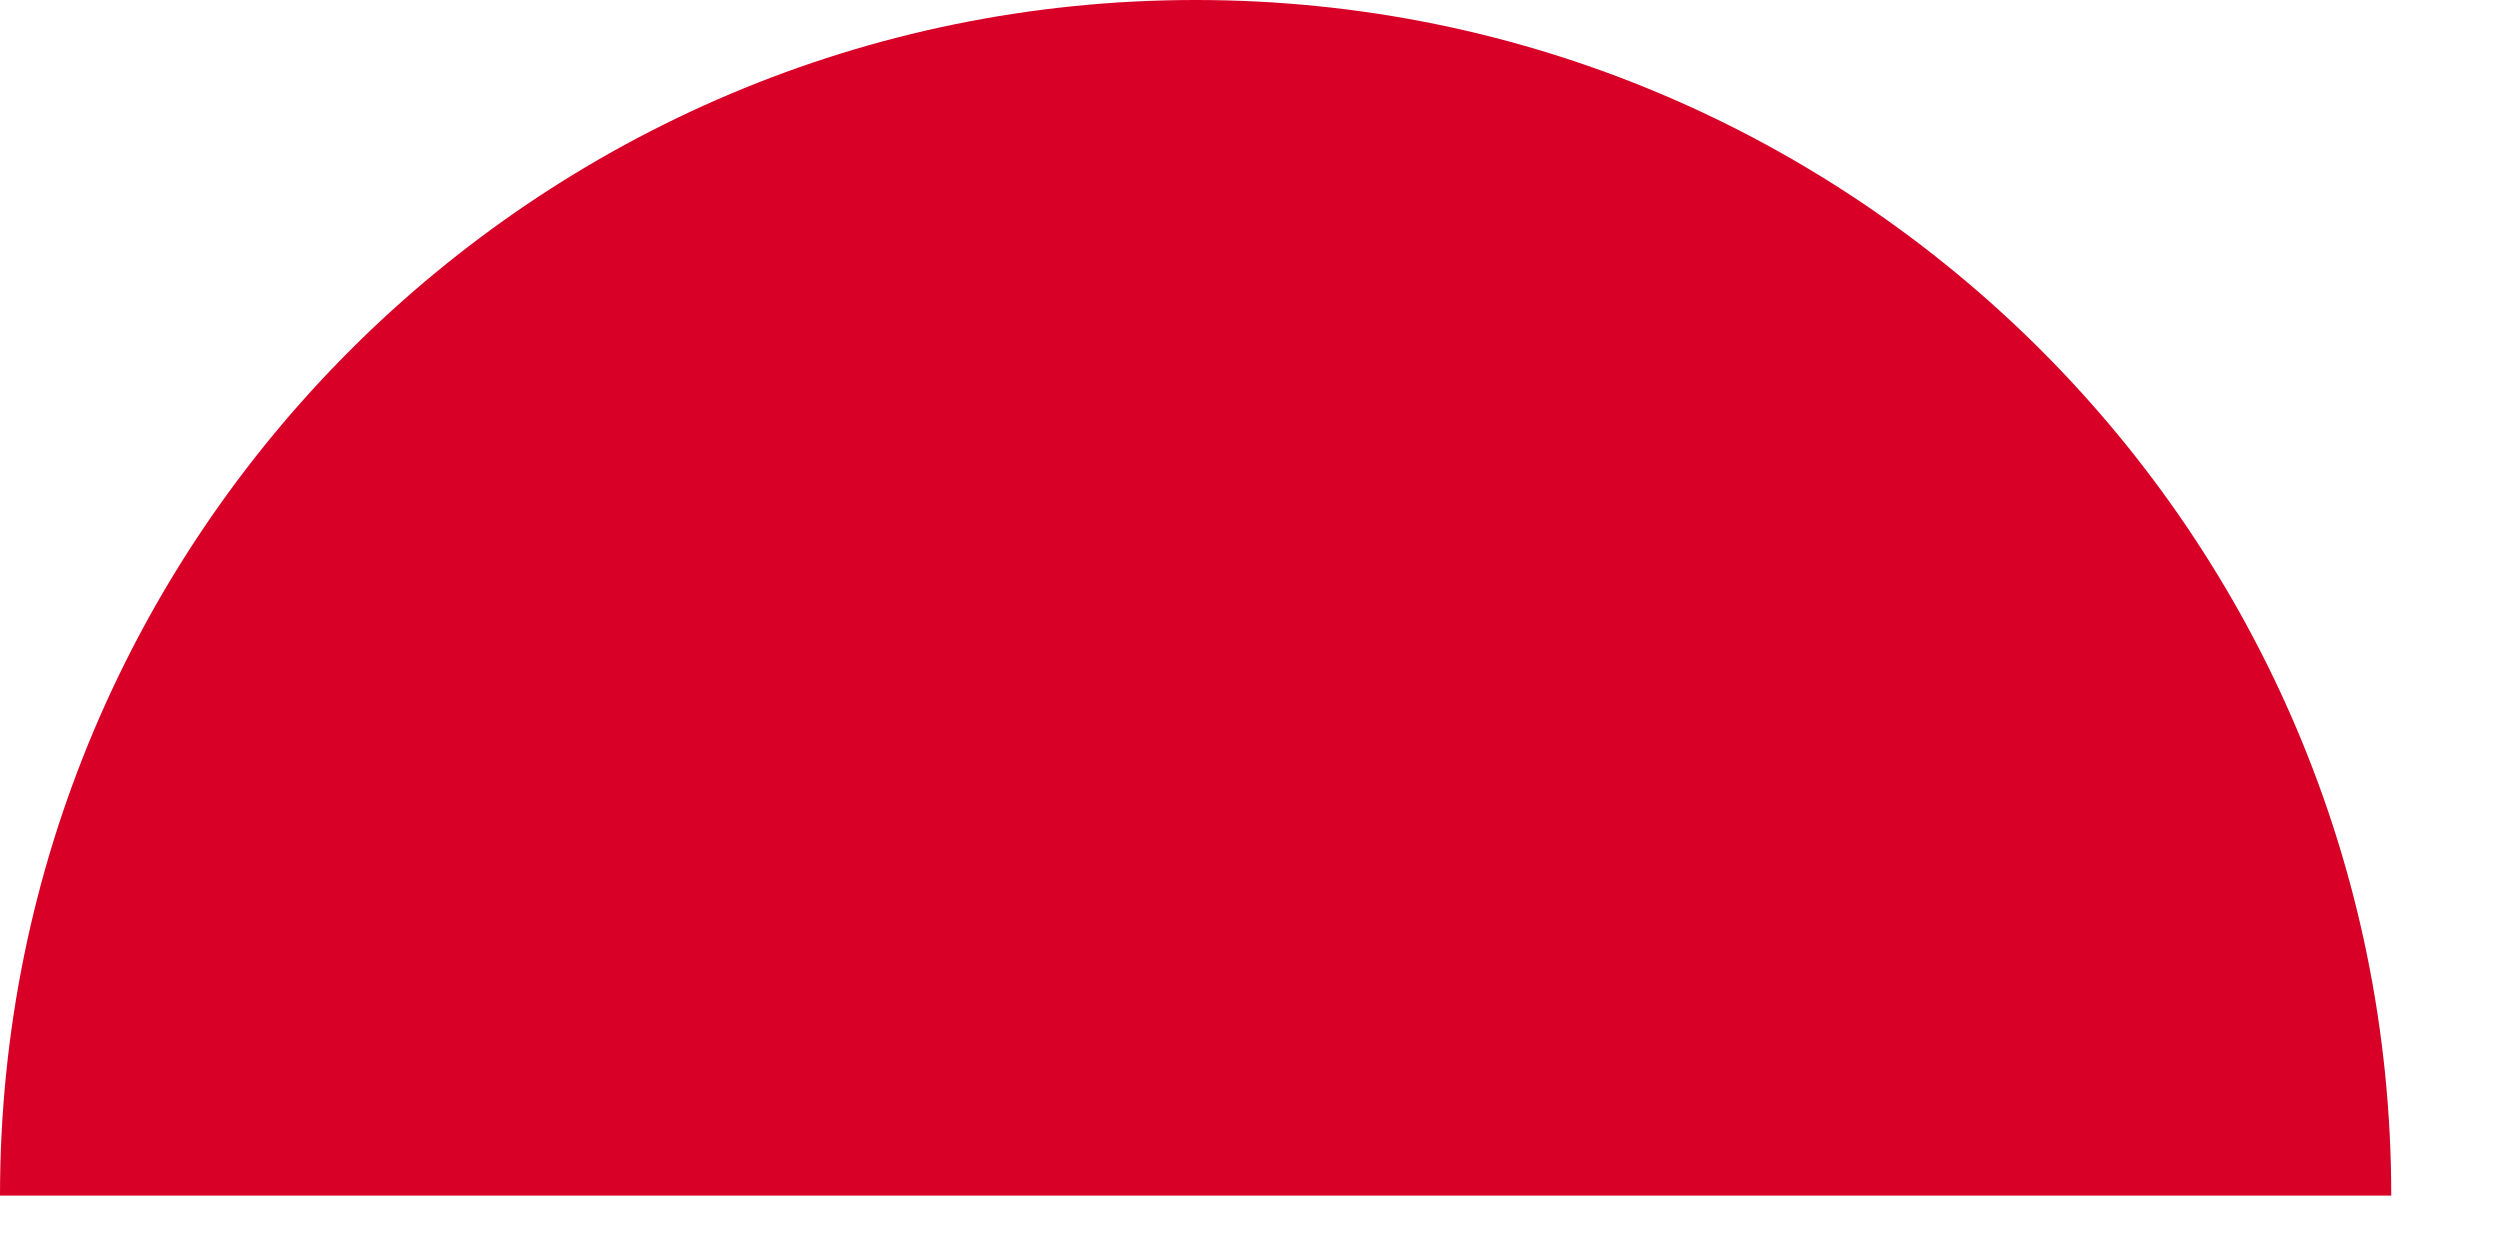 <svg preserveAspectRatio="none" width="100%" height="100%" overflow="visible" style="display: block;" viewBox="0 0 16 8" fill="none" xmlns="http://www.w3.org/2000/svg">
<path id="Vector" d="M0 7.652C0 3.426 3.426 0 7.652 0C11.878 0 15.304 3.426 15.304 7.652" fill="#D80027"/>
</svg>
